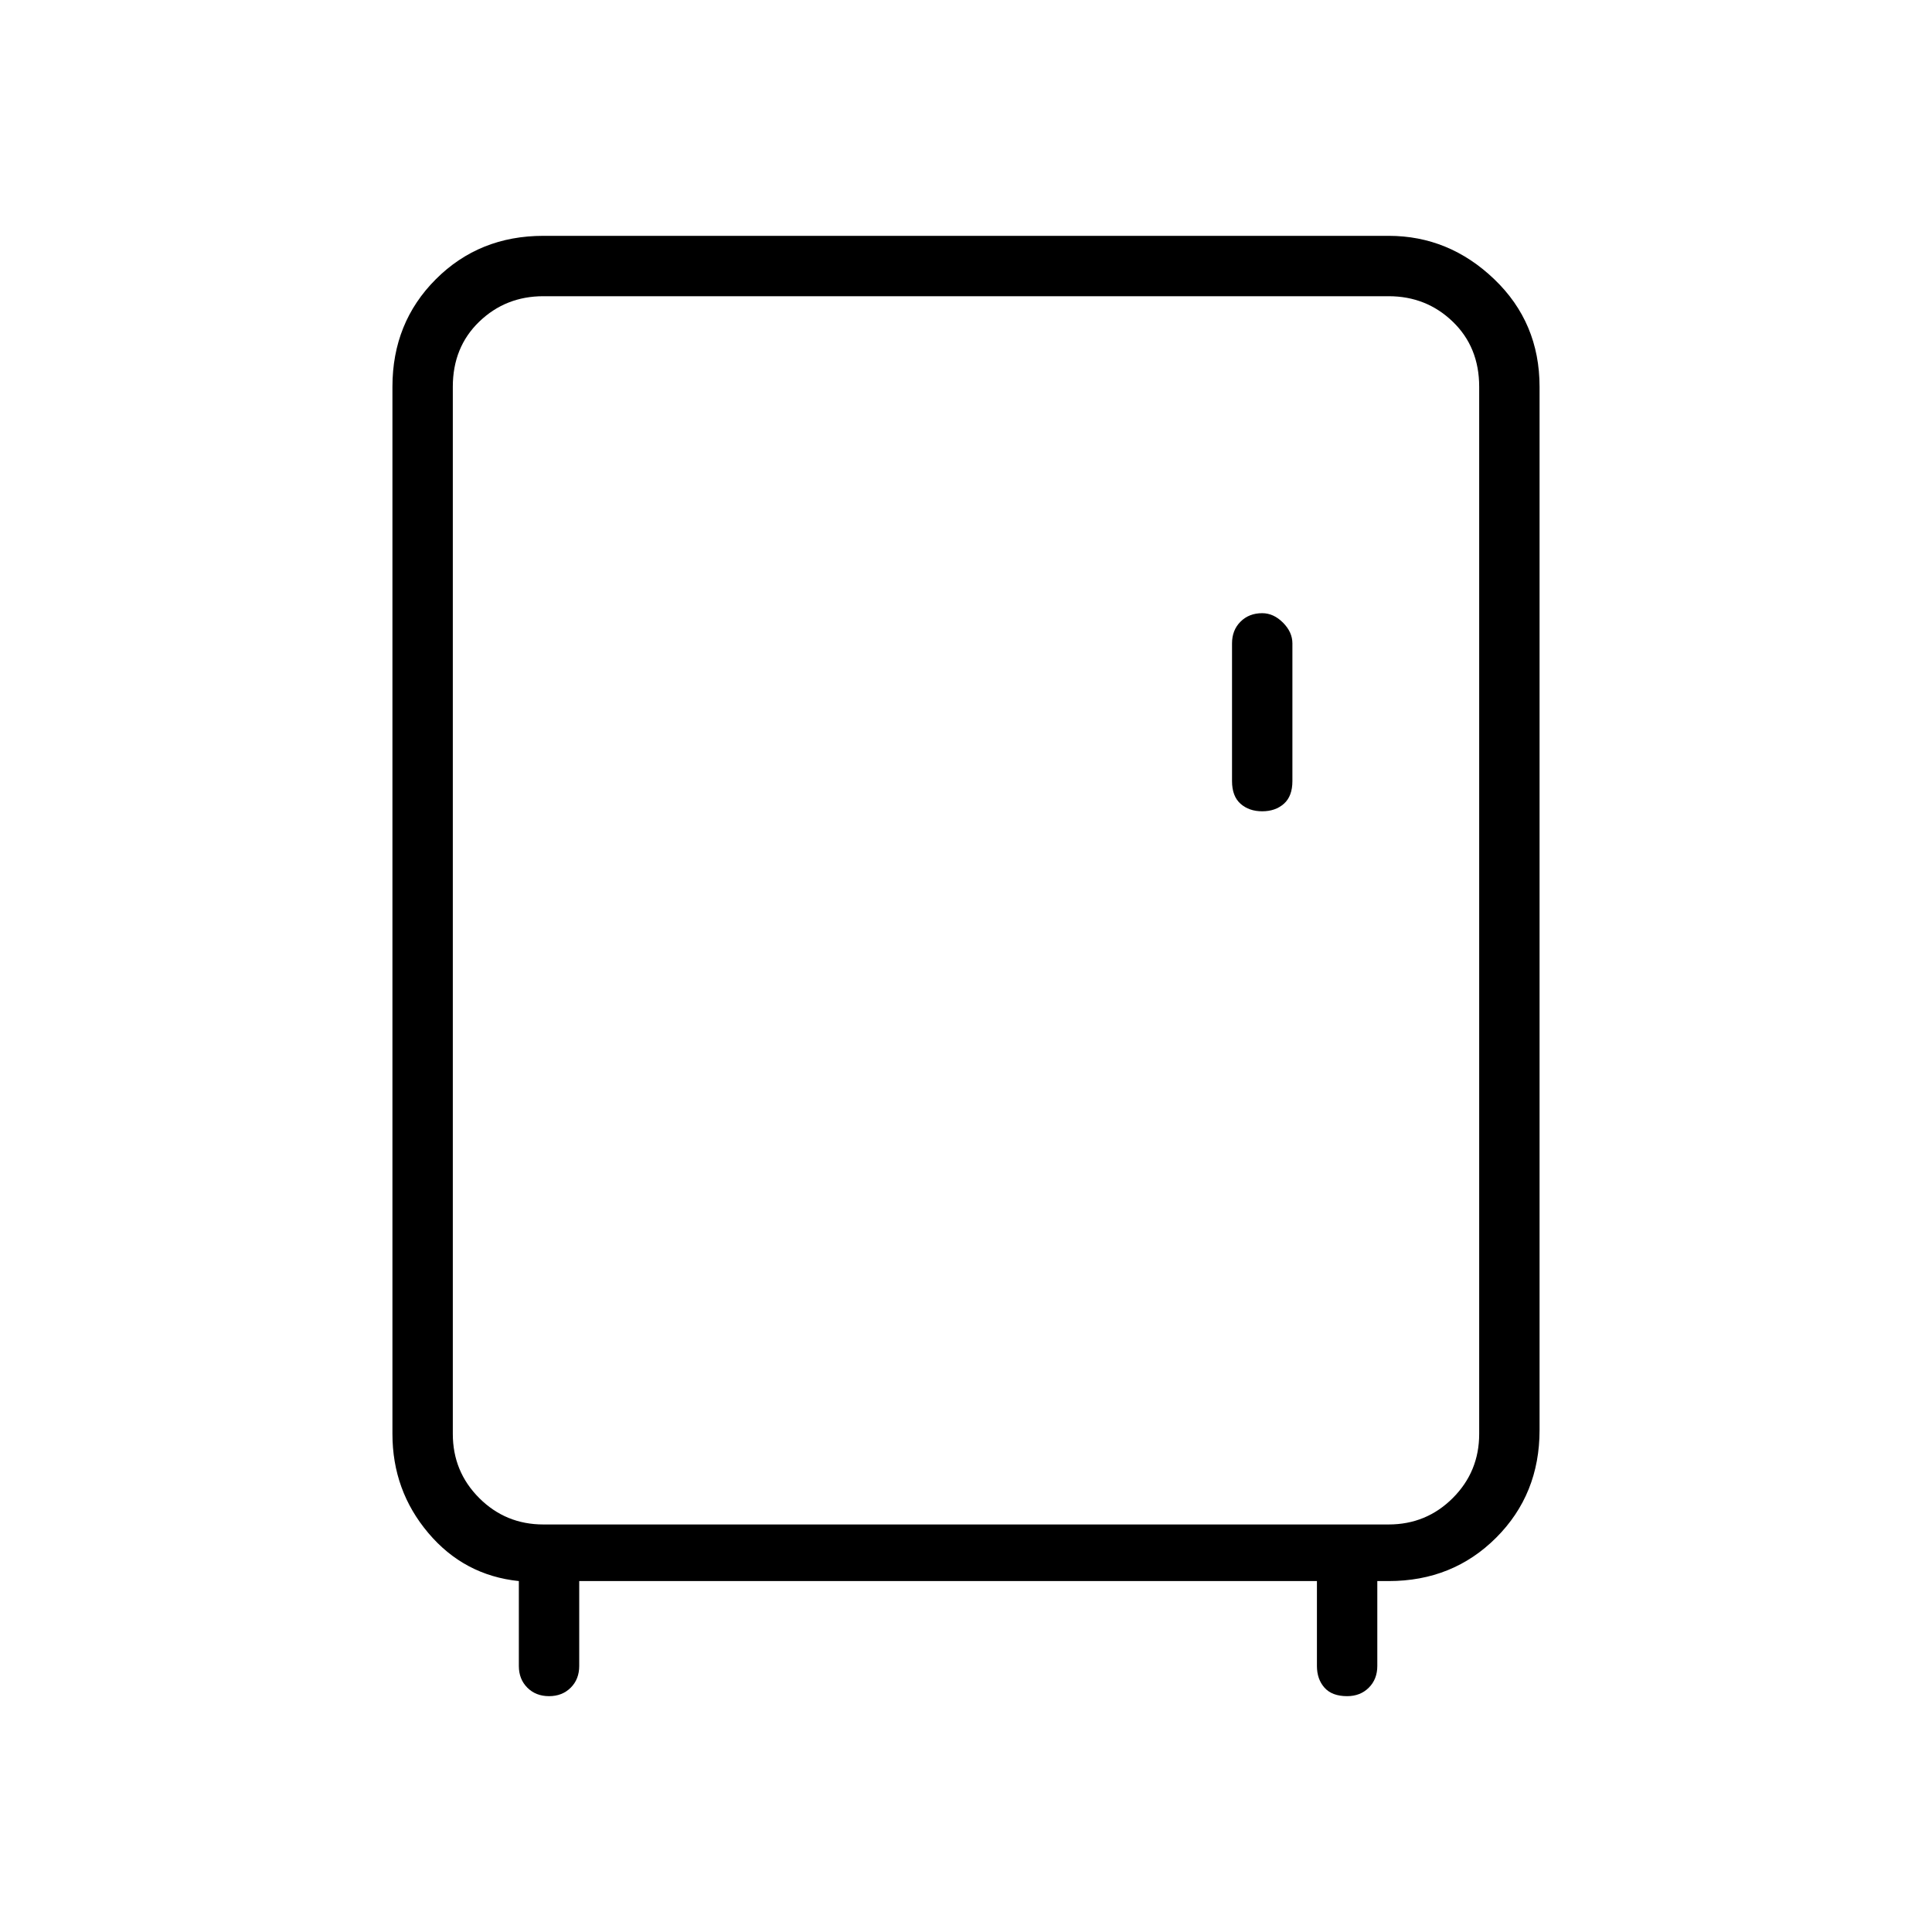 <svg viewBox="0 0 1024 1024" xmlns="http://www.w3.org/2000/svg">
  <path transform="scale(1, -1) translate(0, -960)" fill="currentColor" d="M736 835h-448q-34 0 -57 -23t-23 -57v-555q0 -30 19 -52.5t48 -25.5v-45q0 -7 4.5 -11.5t11.5 -4.5t11.5 4.5t4.5 11.5v45h391v-45q0 -7 4 -11.5t12 -4.5q7 0 11.5 4.5t4.5 11.5v45h6q34 0 57 23t23 57v553q0 34 -24 57t-56 23v0zM784 200q0 -20 -14 -34t-34 -14h-448 q-20 0 -34 14t-14 34v555q0 21 14 34.5t34 13.5h448q20 0 34 -13.5t14 -34.5v-555zM669 635q-7 0 -11.5 -4.5t-4.5 -11.5v-73q0 -8 4.5 -12t11.5 -4t11.5 4t4.5 12v73q0 6 -5 11t-11 5z" />
</svg>